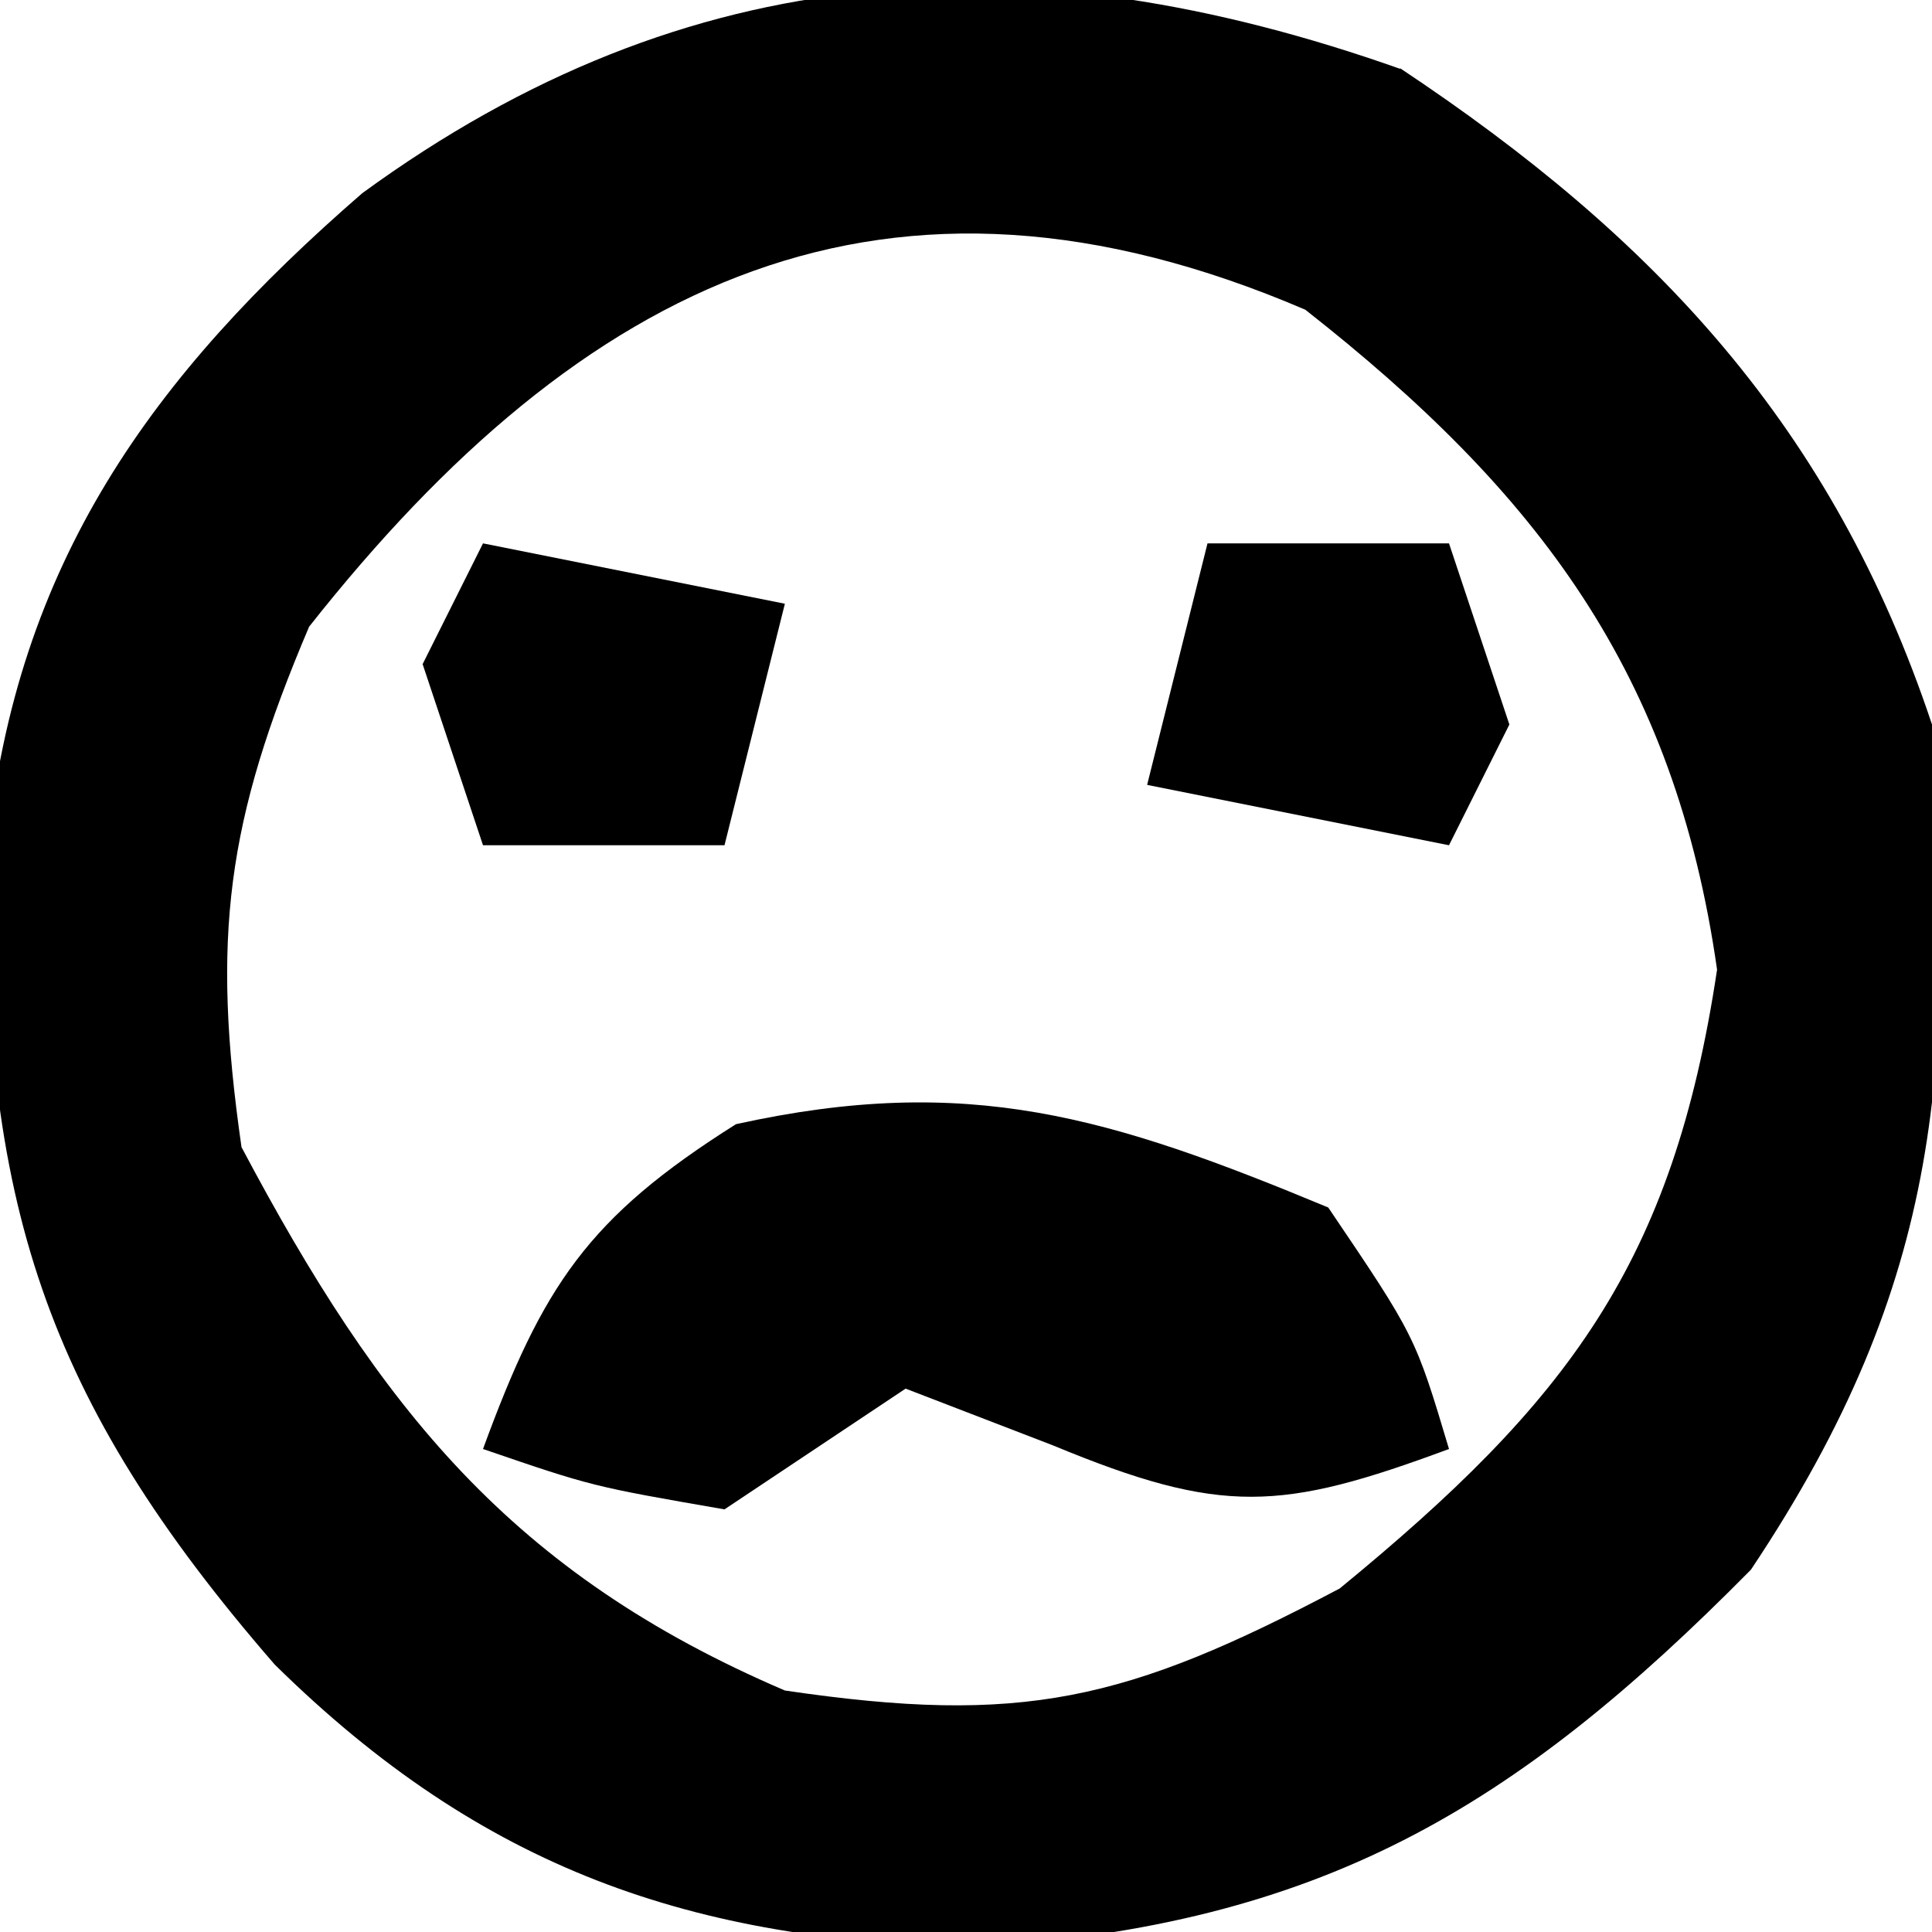 <svg xmlns="http://www.w3.org/2000/svg" width="32" height="32"><path d="M23.19 1.13C27.42 3.94 30.36 7.08 32 12c.37 5.62.22 9.18-3 14-3.93 3.98-7.14 5.88-12.81 6.25-4.72-.09-8.2-1.29-11.64-4.68-3.82-4.4-4.87-7.7-4.76-13.52C.27 9.32 2.52 6.22 6 3.2c5.41-3.95 11-4.25 17.19-2.06ZM5.12 10.38C3.75 13.6 3.5 15.52 4 19c2.29 4.32 4.47 7.06 9 9 3.93.58 5.65.18 9.19-1.69 3.78-3.1 5.52-5.38 6.25-10.25-.7-4.91-2.96-7.9-6.82-10.93-6.92-2.97-11.97-.49-16.5 5.25Z"/><path d="M22 20c1.44 2.13 1.44 2.13 2 4-2.78 1.03-3.76 1.1-6.56-.06L15 23l-3 2c-2.19-.38-2.19-.38-4-1 .99-2.7 1.73-3.83 4.19-5.38 3.85-.85 6.2-.12 9.81 1.38ZM20 9h4l1 3-1 2-5-1 1-4ZM8 9l5 1-1 4H8l-1-3 1-2Z"/></svg>